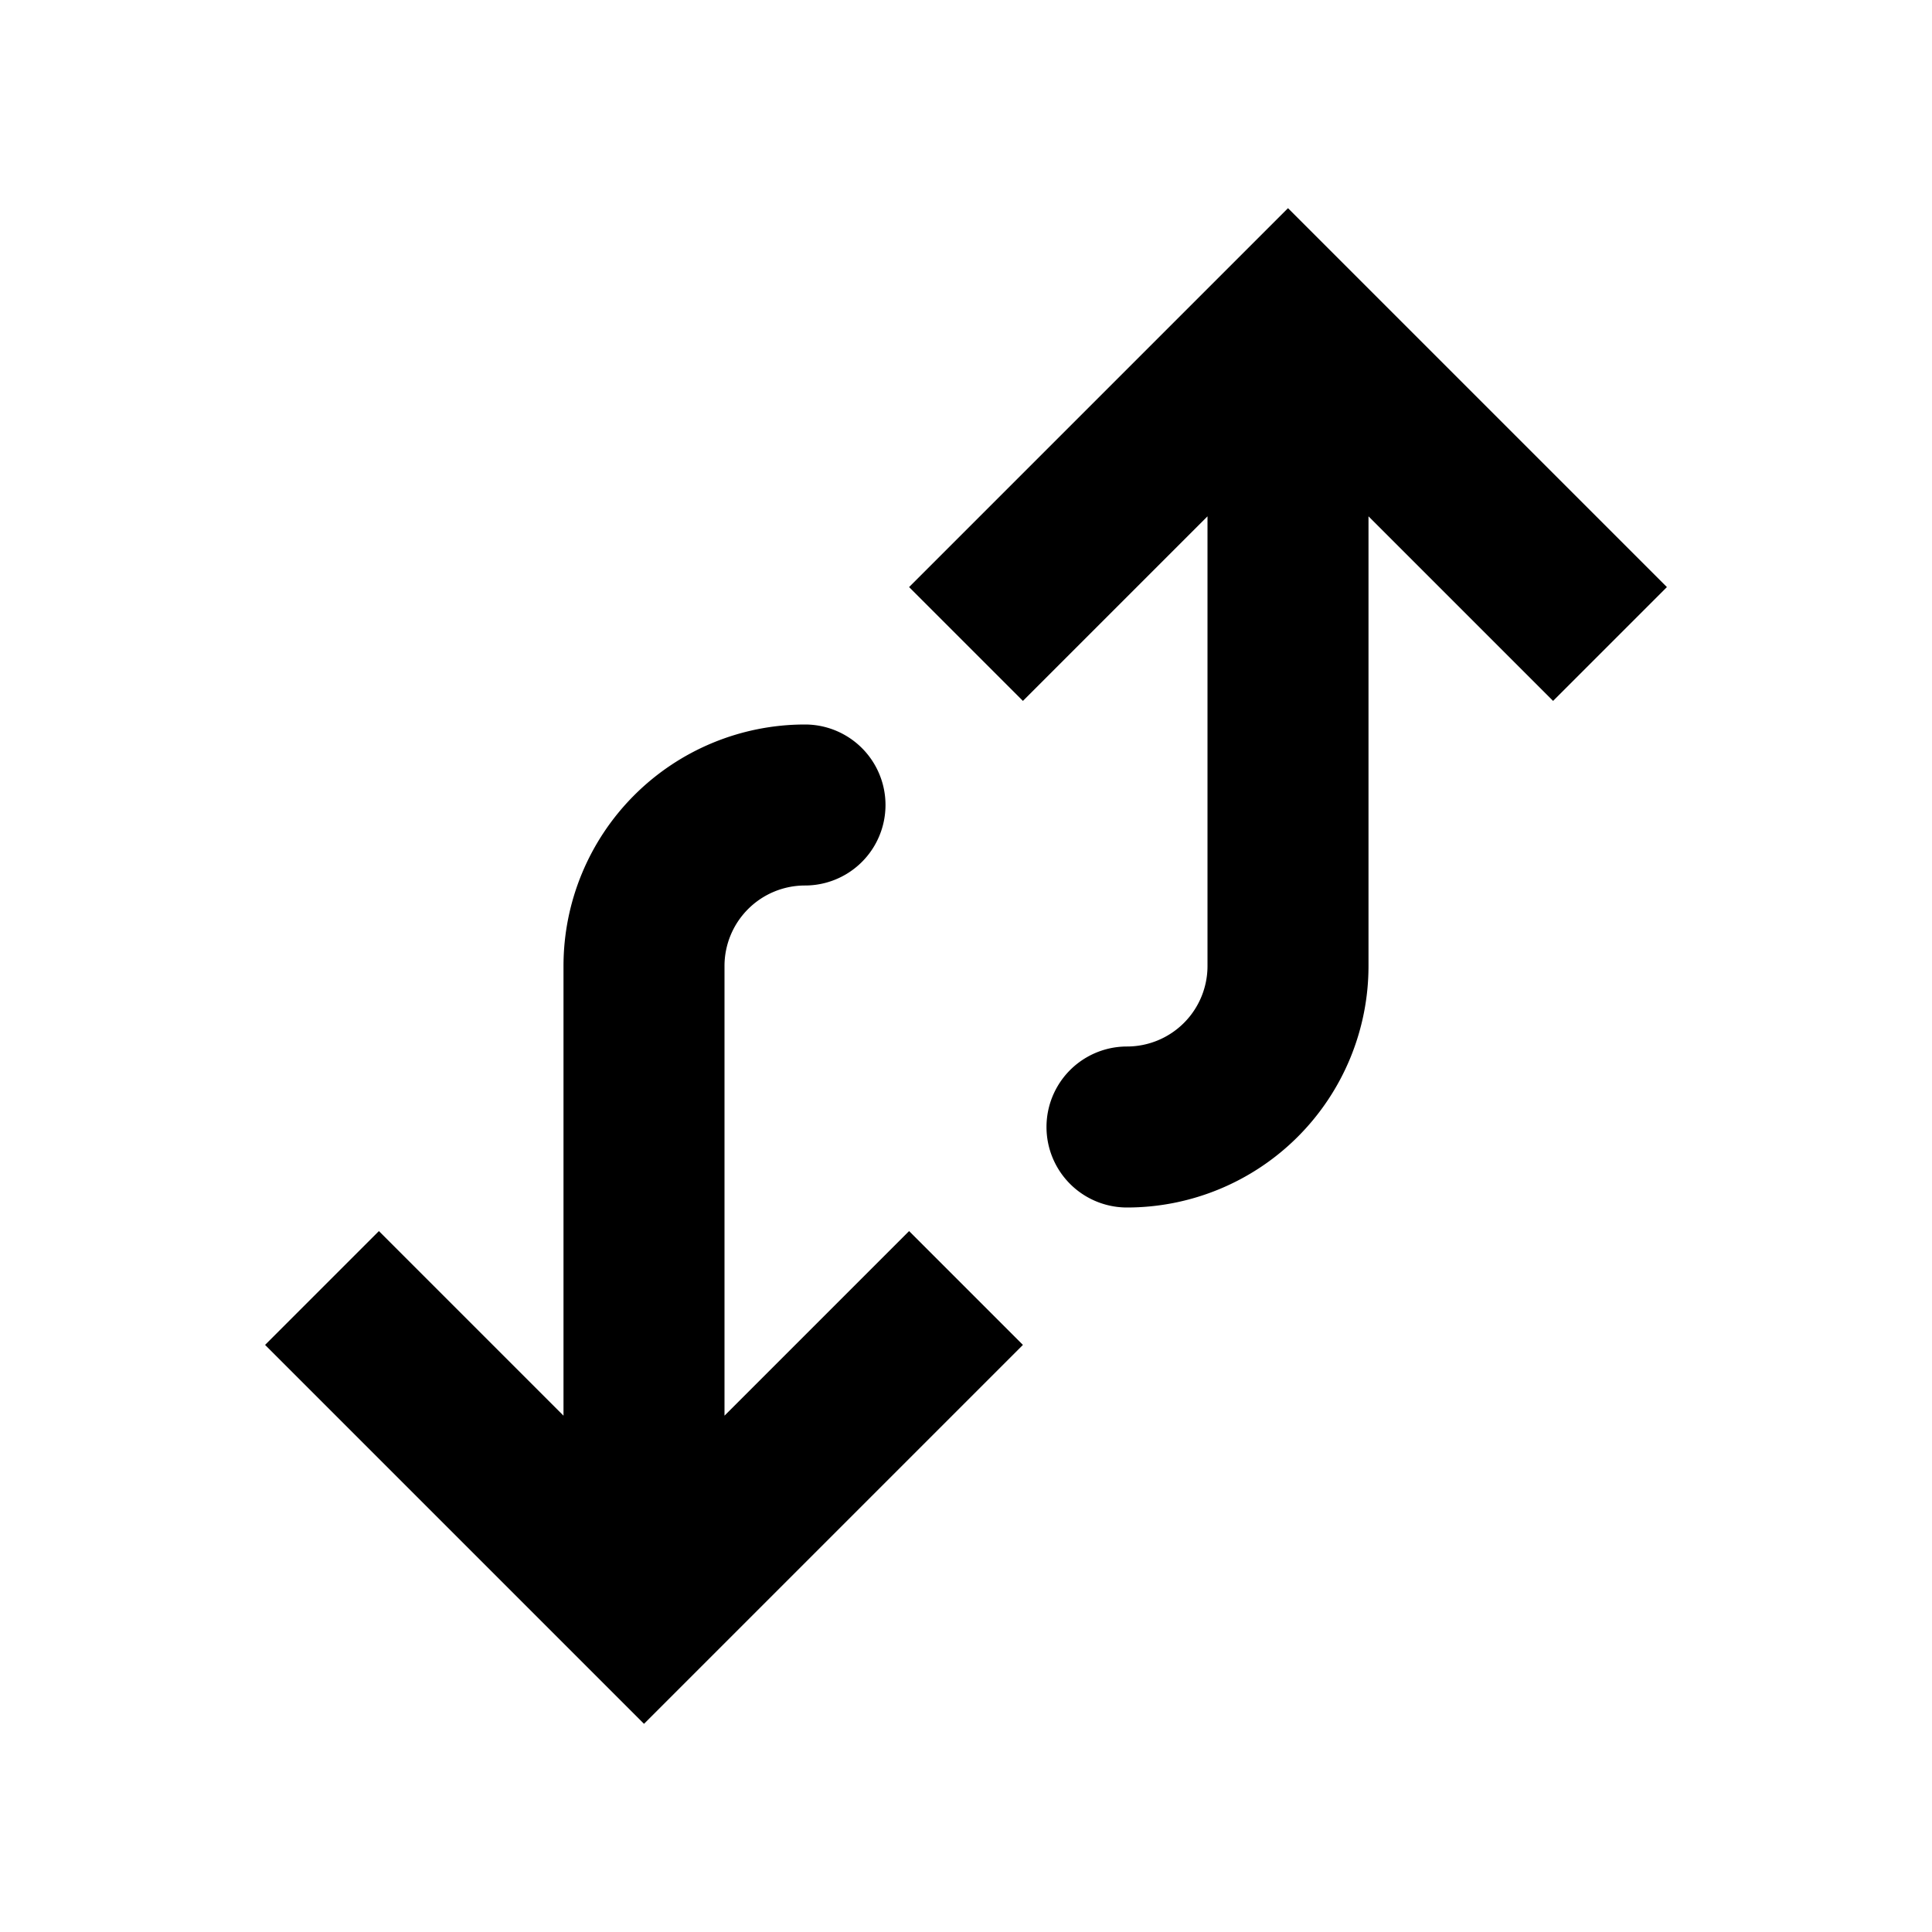 <svg xmlns="http://www.w3.org/2000/svg" width="1em" height="1em" viewBox="0 0 24 24"><path fill="currentColor" d="m8 20l-.707.707l.707.707l.707-.707L8 20Zm0-8H7h1Zm2-1a1 1 0 1 0 0-2v2Zm-6.707 5.707l4 4l1.414-1.414l-4-4l-1.414 1.414Zm5.414 4l4-4l-1.414-1.414l-4 4l1.414 1.414ZM9 20v-8H7v8h2Zm0-8a1 1 0 0 1 1-1V9a3 3 0 0 0-3 3h2Zm7-8l-.707-.707l.707-.707l.707.707L16 4Zm0 8h1h-1Zm-2 3a1 1 0 1 1 0-2v2Zm-2.707-7.707l4-4l1.414 1.414l-4 4l-1.414-1.414Zm5.414-4l4 4l-1.414 1.414l-4-4l1.414-1.414ZM17 4v8h-2V4h2Zm0 8a3 3 0 0 1-3 3v-2a1 1 0 0 0 1-1h2Z"/></svg>